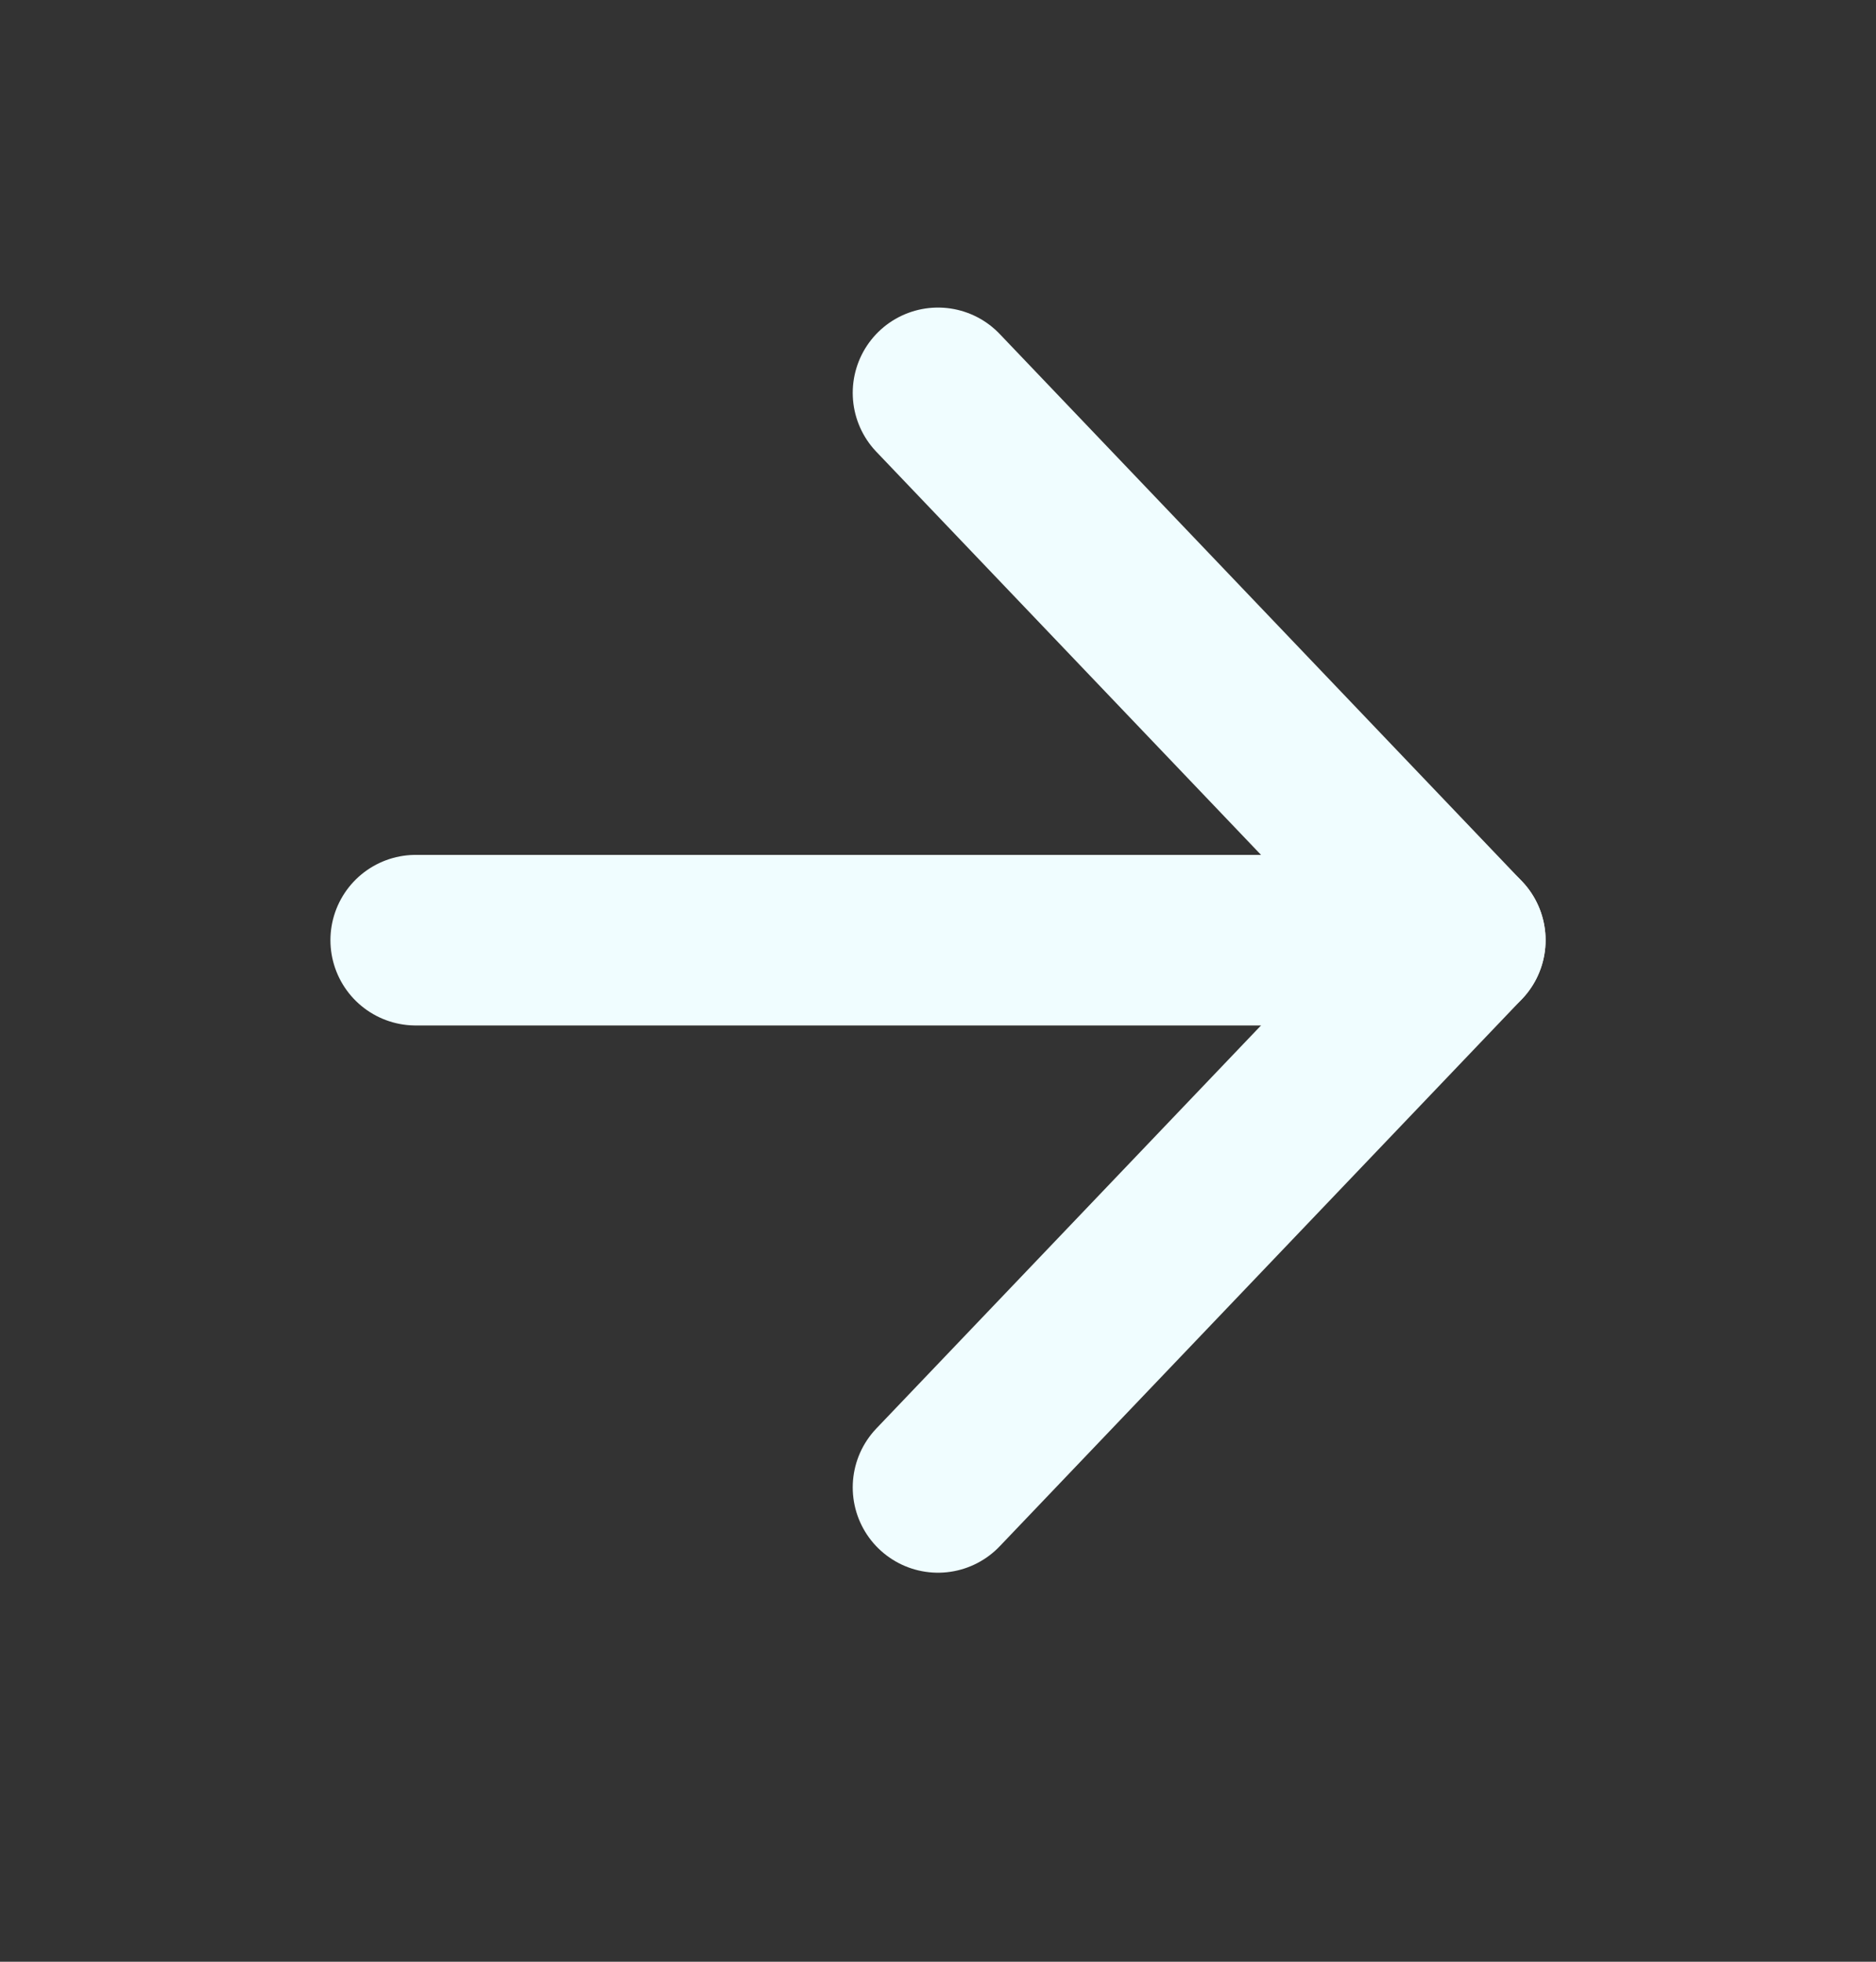 <svg width="22" height="23" viewBox="0 0 22 23" fill="none" xmlns="http://www.w3.org/2000/svg">
<rect x="0" y="0" width="22" height="23" fill="#333333" stroke="none"/>
<path d="M4.875 11.023H17.125" stroke="#F0FDFF" stroke-width="2" stroke-linecap="round" stroke-linejoin="round"/>
<path d="M11 4.606L17.125 11.023L11 17.439" stroke="#F0FDFF" stroke-width="2" stroke-linecap="round" stroke-linejoin="round"/>
</svg>
